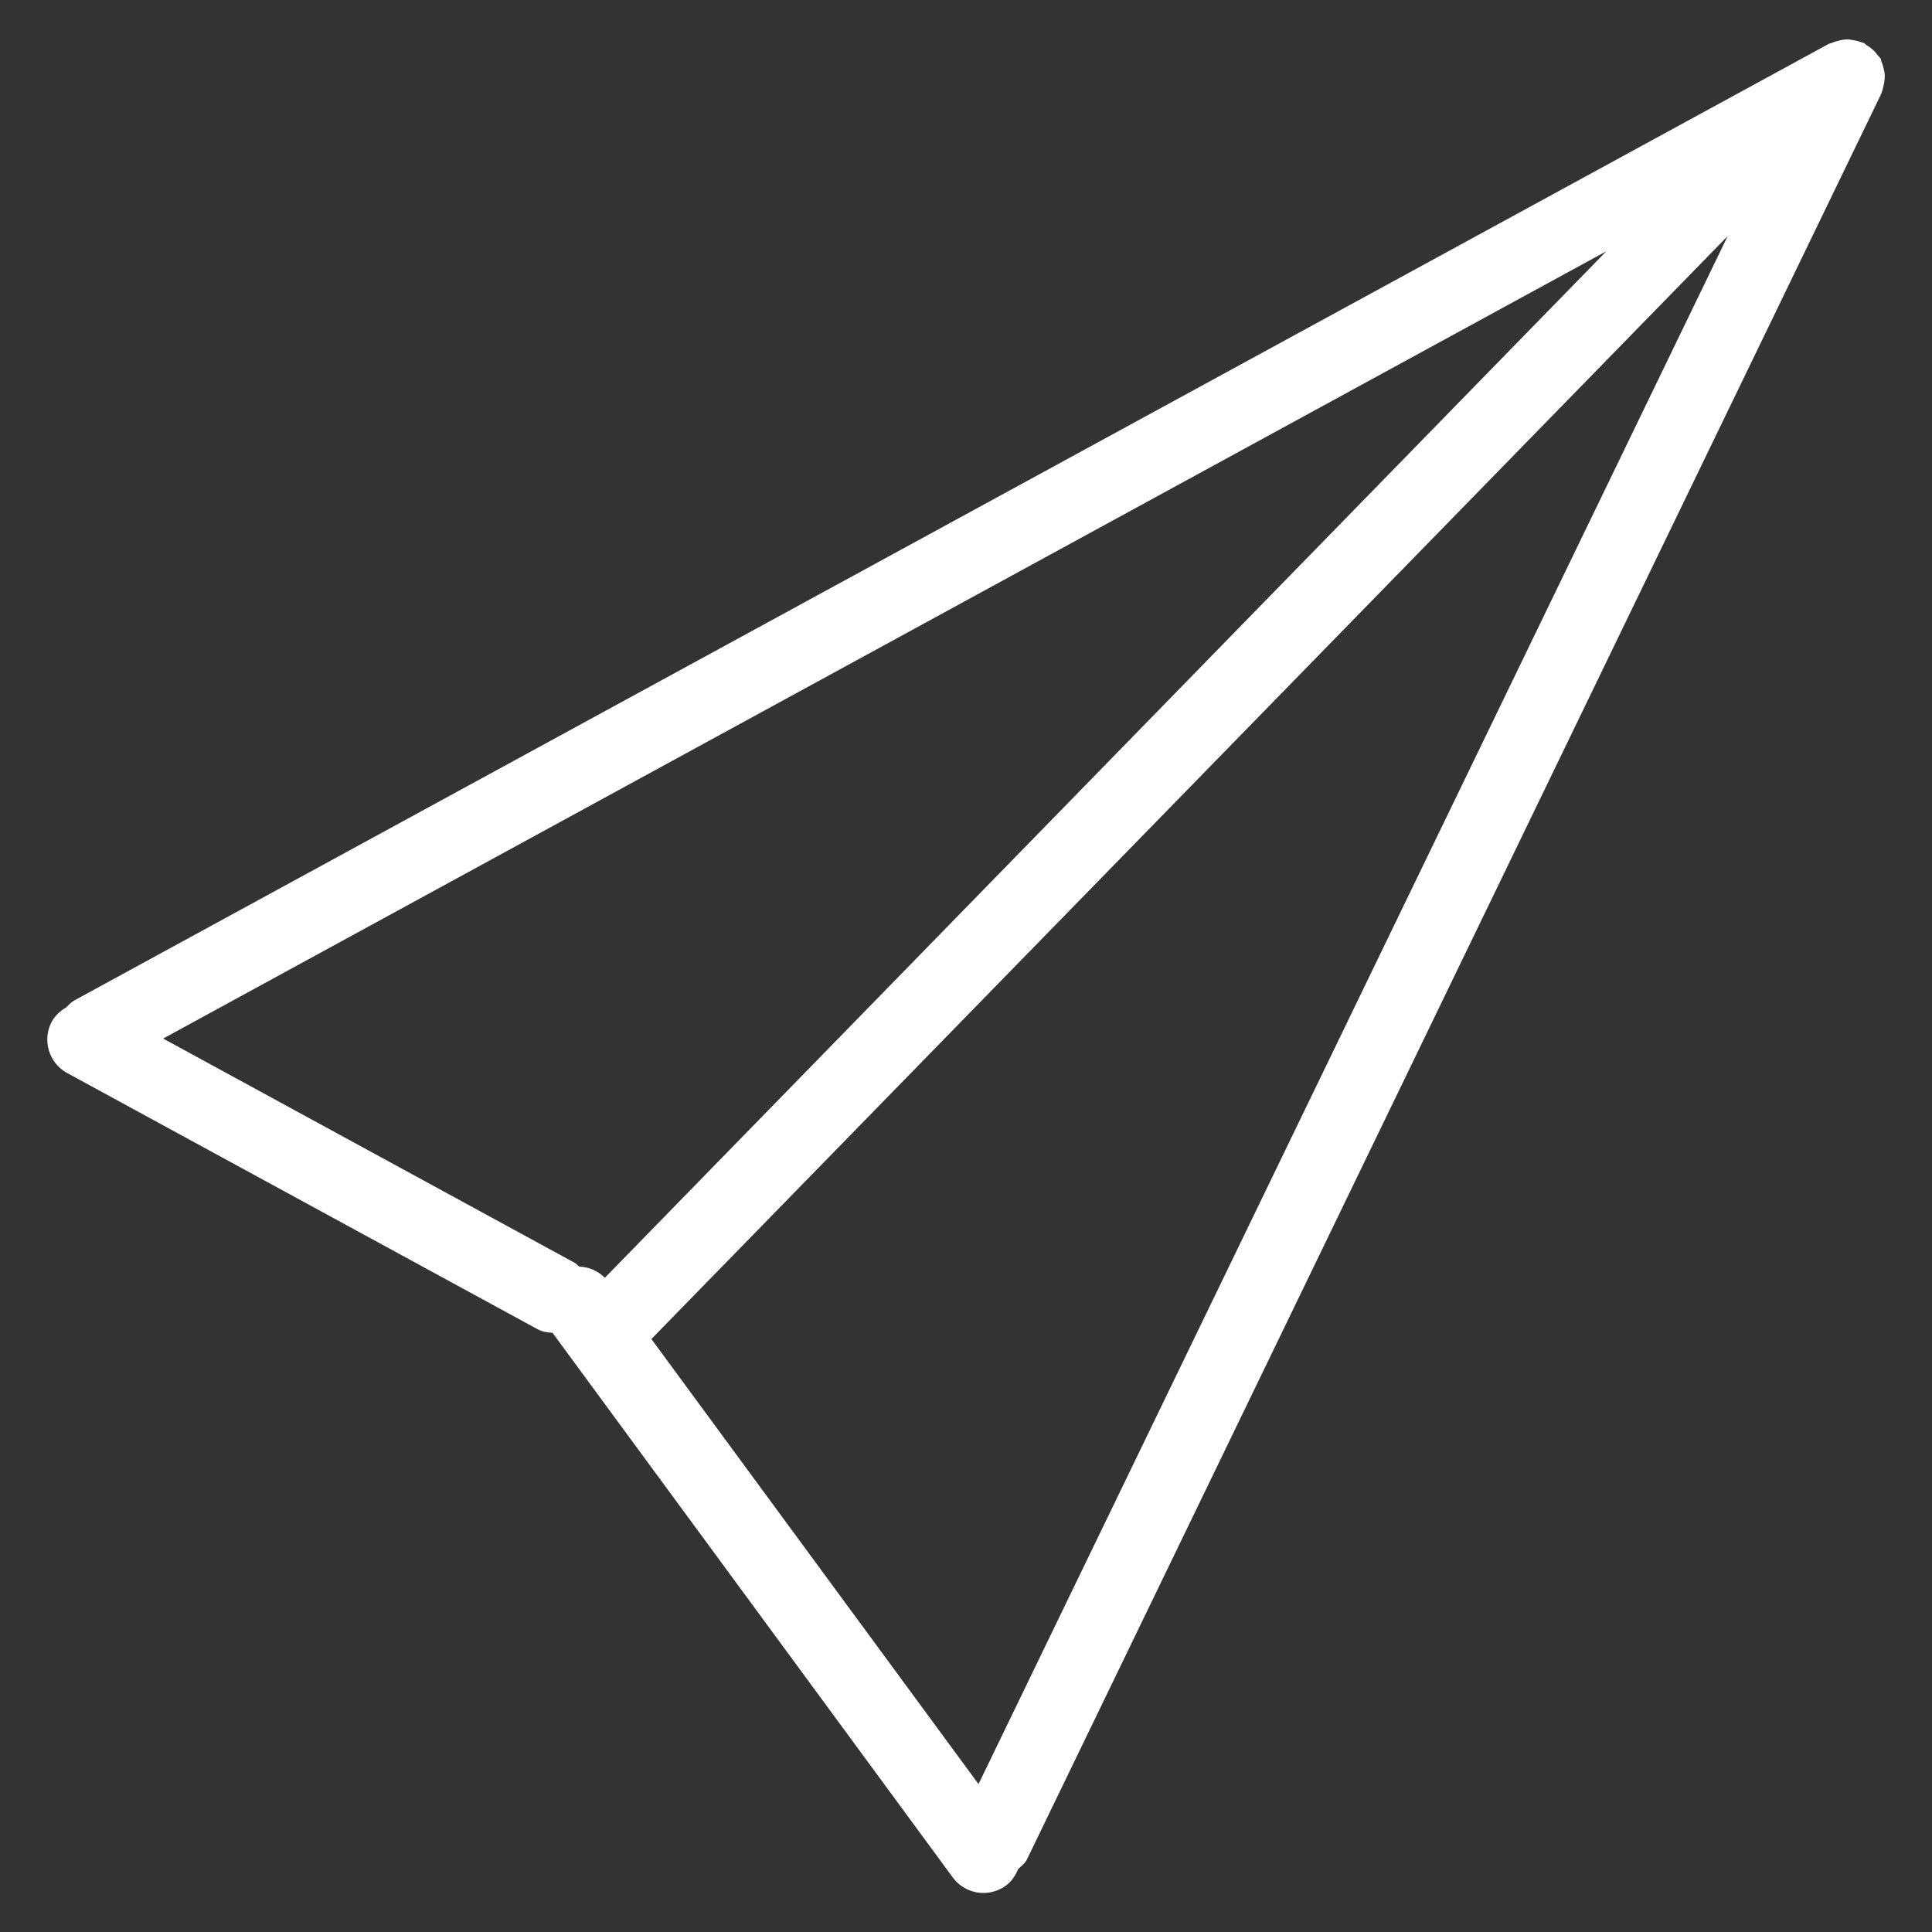 ﻿<?xml version="1.0" encoding="utf-8"?>
<svg version="1.1" xmlns:xlink="http://www.w3.org/1999/xlink" width="25px" height="25px" xmlns="http://www.w3.org/2000/svg">
  <rect width="100%" height="100%" fill="#333333" stroke="none"/>
  <g transform="matrix(1 0 0 1 -199 -301 )">
    <path d="M 24.357 1.171  C 24.367 1.137  24.375 1.105  24.381 1.071  C 24.386 1.041  24.389 1.012  24.389 0.983  C 24.389 0.951  24.383 0.922  24.375 0.89  C 24.367 0.858  24.359 0.826  24.346 0.797  C 24.341 0.784  24.341 0.771  24.336 0.76  C 24.328 0.744  24.312 0.733  24.301 0.72  C 24.282 0.694  24.261 0.667  24.237 0.646  C 24.211 0.622  24.184 0.603  24.155 0.585  C 24.142 0.577  24.131 0.561  24.115 0.556  C 24.105 0.55  24.091 0.55  24.078 0.545  C 24.046 0.532  24.014 0.524  23.98 0.519  C 23.948 0.513  23.919 0.508  23.89 0.511  C 23.861 0.511  23.831 0.516  23.802 0.524  C 23.768 0.532  23.736 0.54  23.704 0.556  C 23.691 0.561  23.68 0.561  23.667 0.566  L 0.97 12.941  C 0.925 12.964  0.89 13.002  0.856 13.036  C 0.784 13.079  0.718 13.134  0.672 13.216  C 0.542 13.455  0.63 13.755  0.869 13.885  L 6.956 17.2  C 7.017 17.234  7.084 17.242  7.15 17.247  L 12.328 24.293  C 12.423 24.423  12.574 24.495  12.726 24.495  C 12.826 24.495  12.93 24.463  13.017 24.399  C 13.094 24.343  13.14 24.267  13.174 24.187  C 13.214 24.147  13.262 24.115  13.288 24.062  L 24.346 1.208  C 24.351 1.195  24.351 1.185  24.357 1.171  Z M 7.426 16.335  L 2.111 13.439  L 20.785 3.252  L 7.827 16.534  C 7.734 16.443  7.617 16.393  7.495 16.39  C 7.471 16.372  7.455 16.348  7.426 16.335  Z M 22.356 3.055  L 12.662 23.086  L 8.429 17.327  L 22.356 3.055  Z " fill-rule="nonzero" fill="#ffffff" stroke="none" transform="matrix(1 0 0 1 199 301 )" />
  </g>
</svg>
